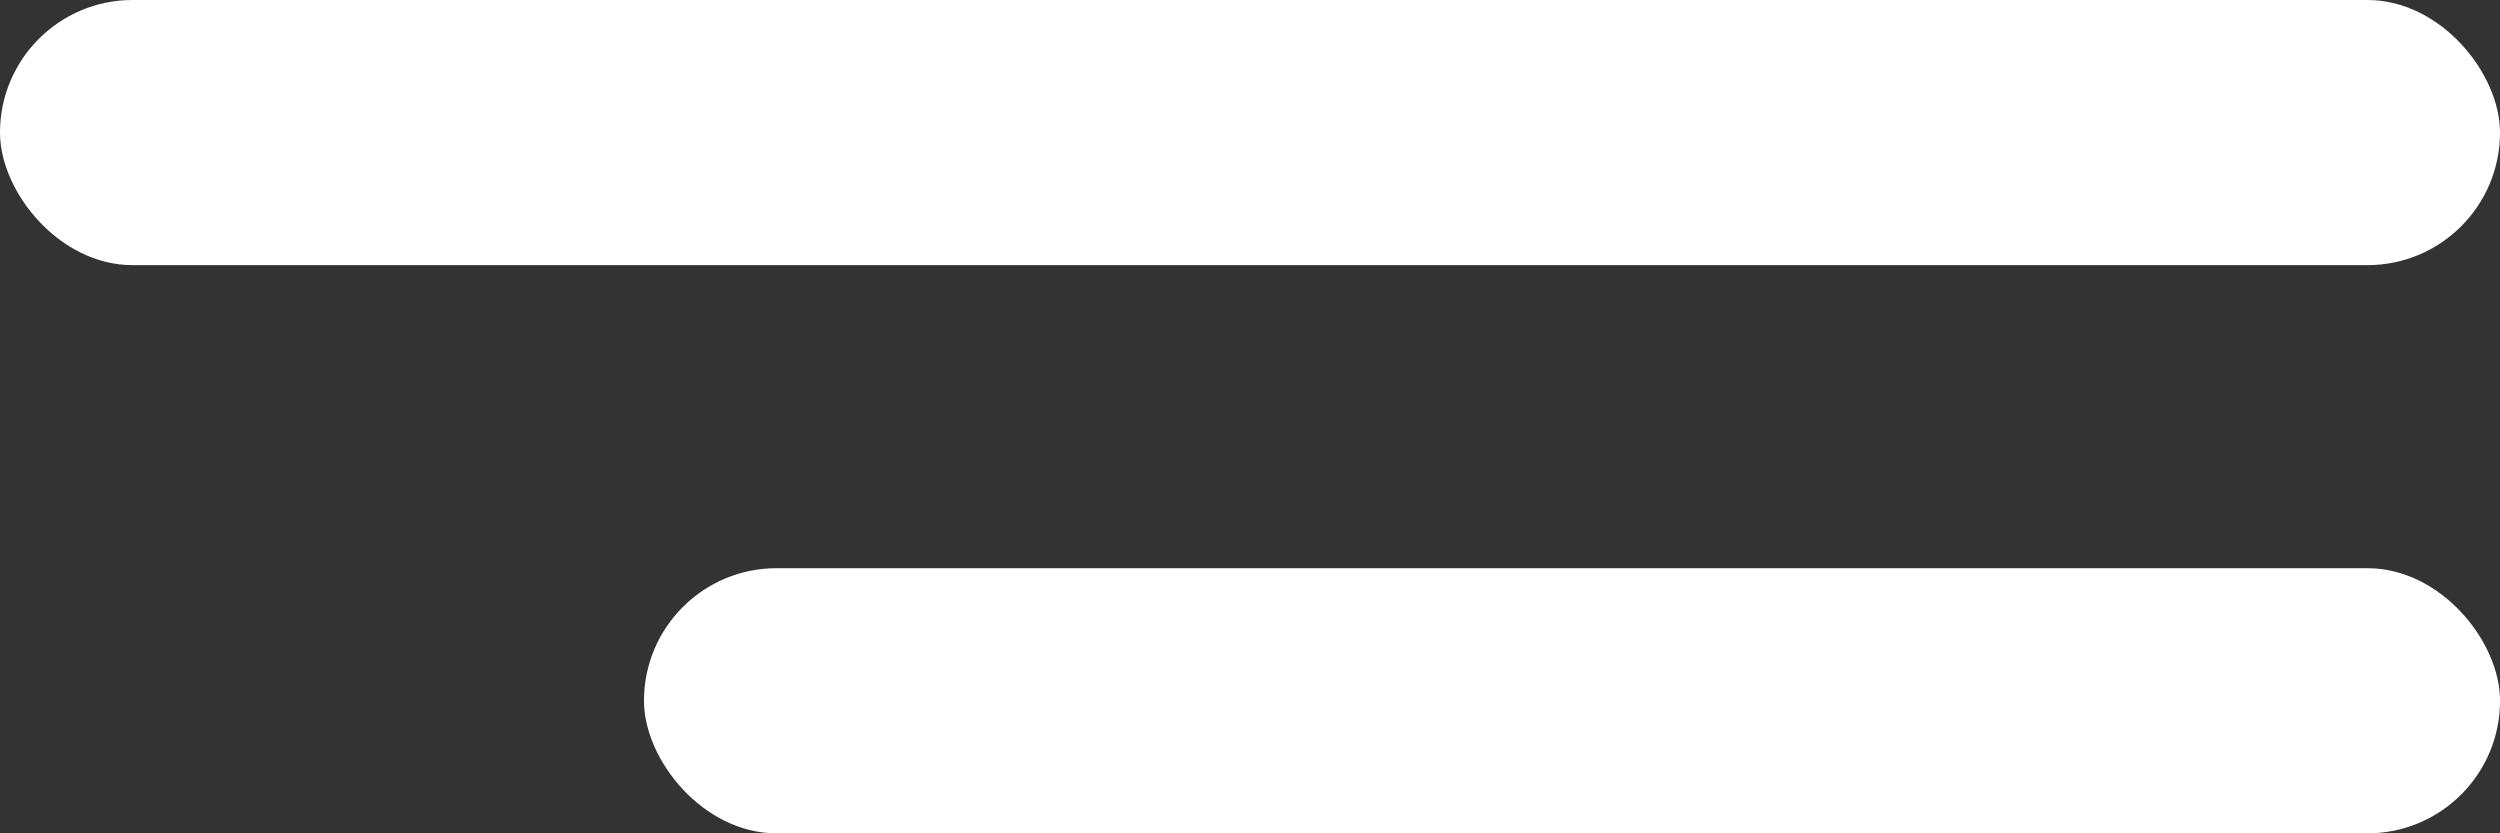 <svg width="51" height="17" viewBox="0 0 51 17" fill="none" xmlns="http://www.w3.org/2000/svg">
<rect x="0" y="0" width="51" height="17" fill="#333333" stroke="none"/>
<rect width="51" height="5.409" rx="2.705" fill="white"/>
<rect x="13.137" y="11.591" width="37.864" height="5.409" rx="2.705" fill="white"/>
</svg>
